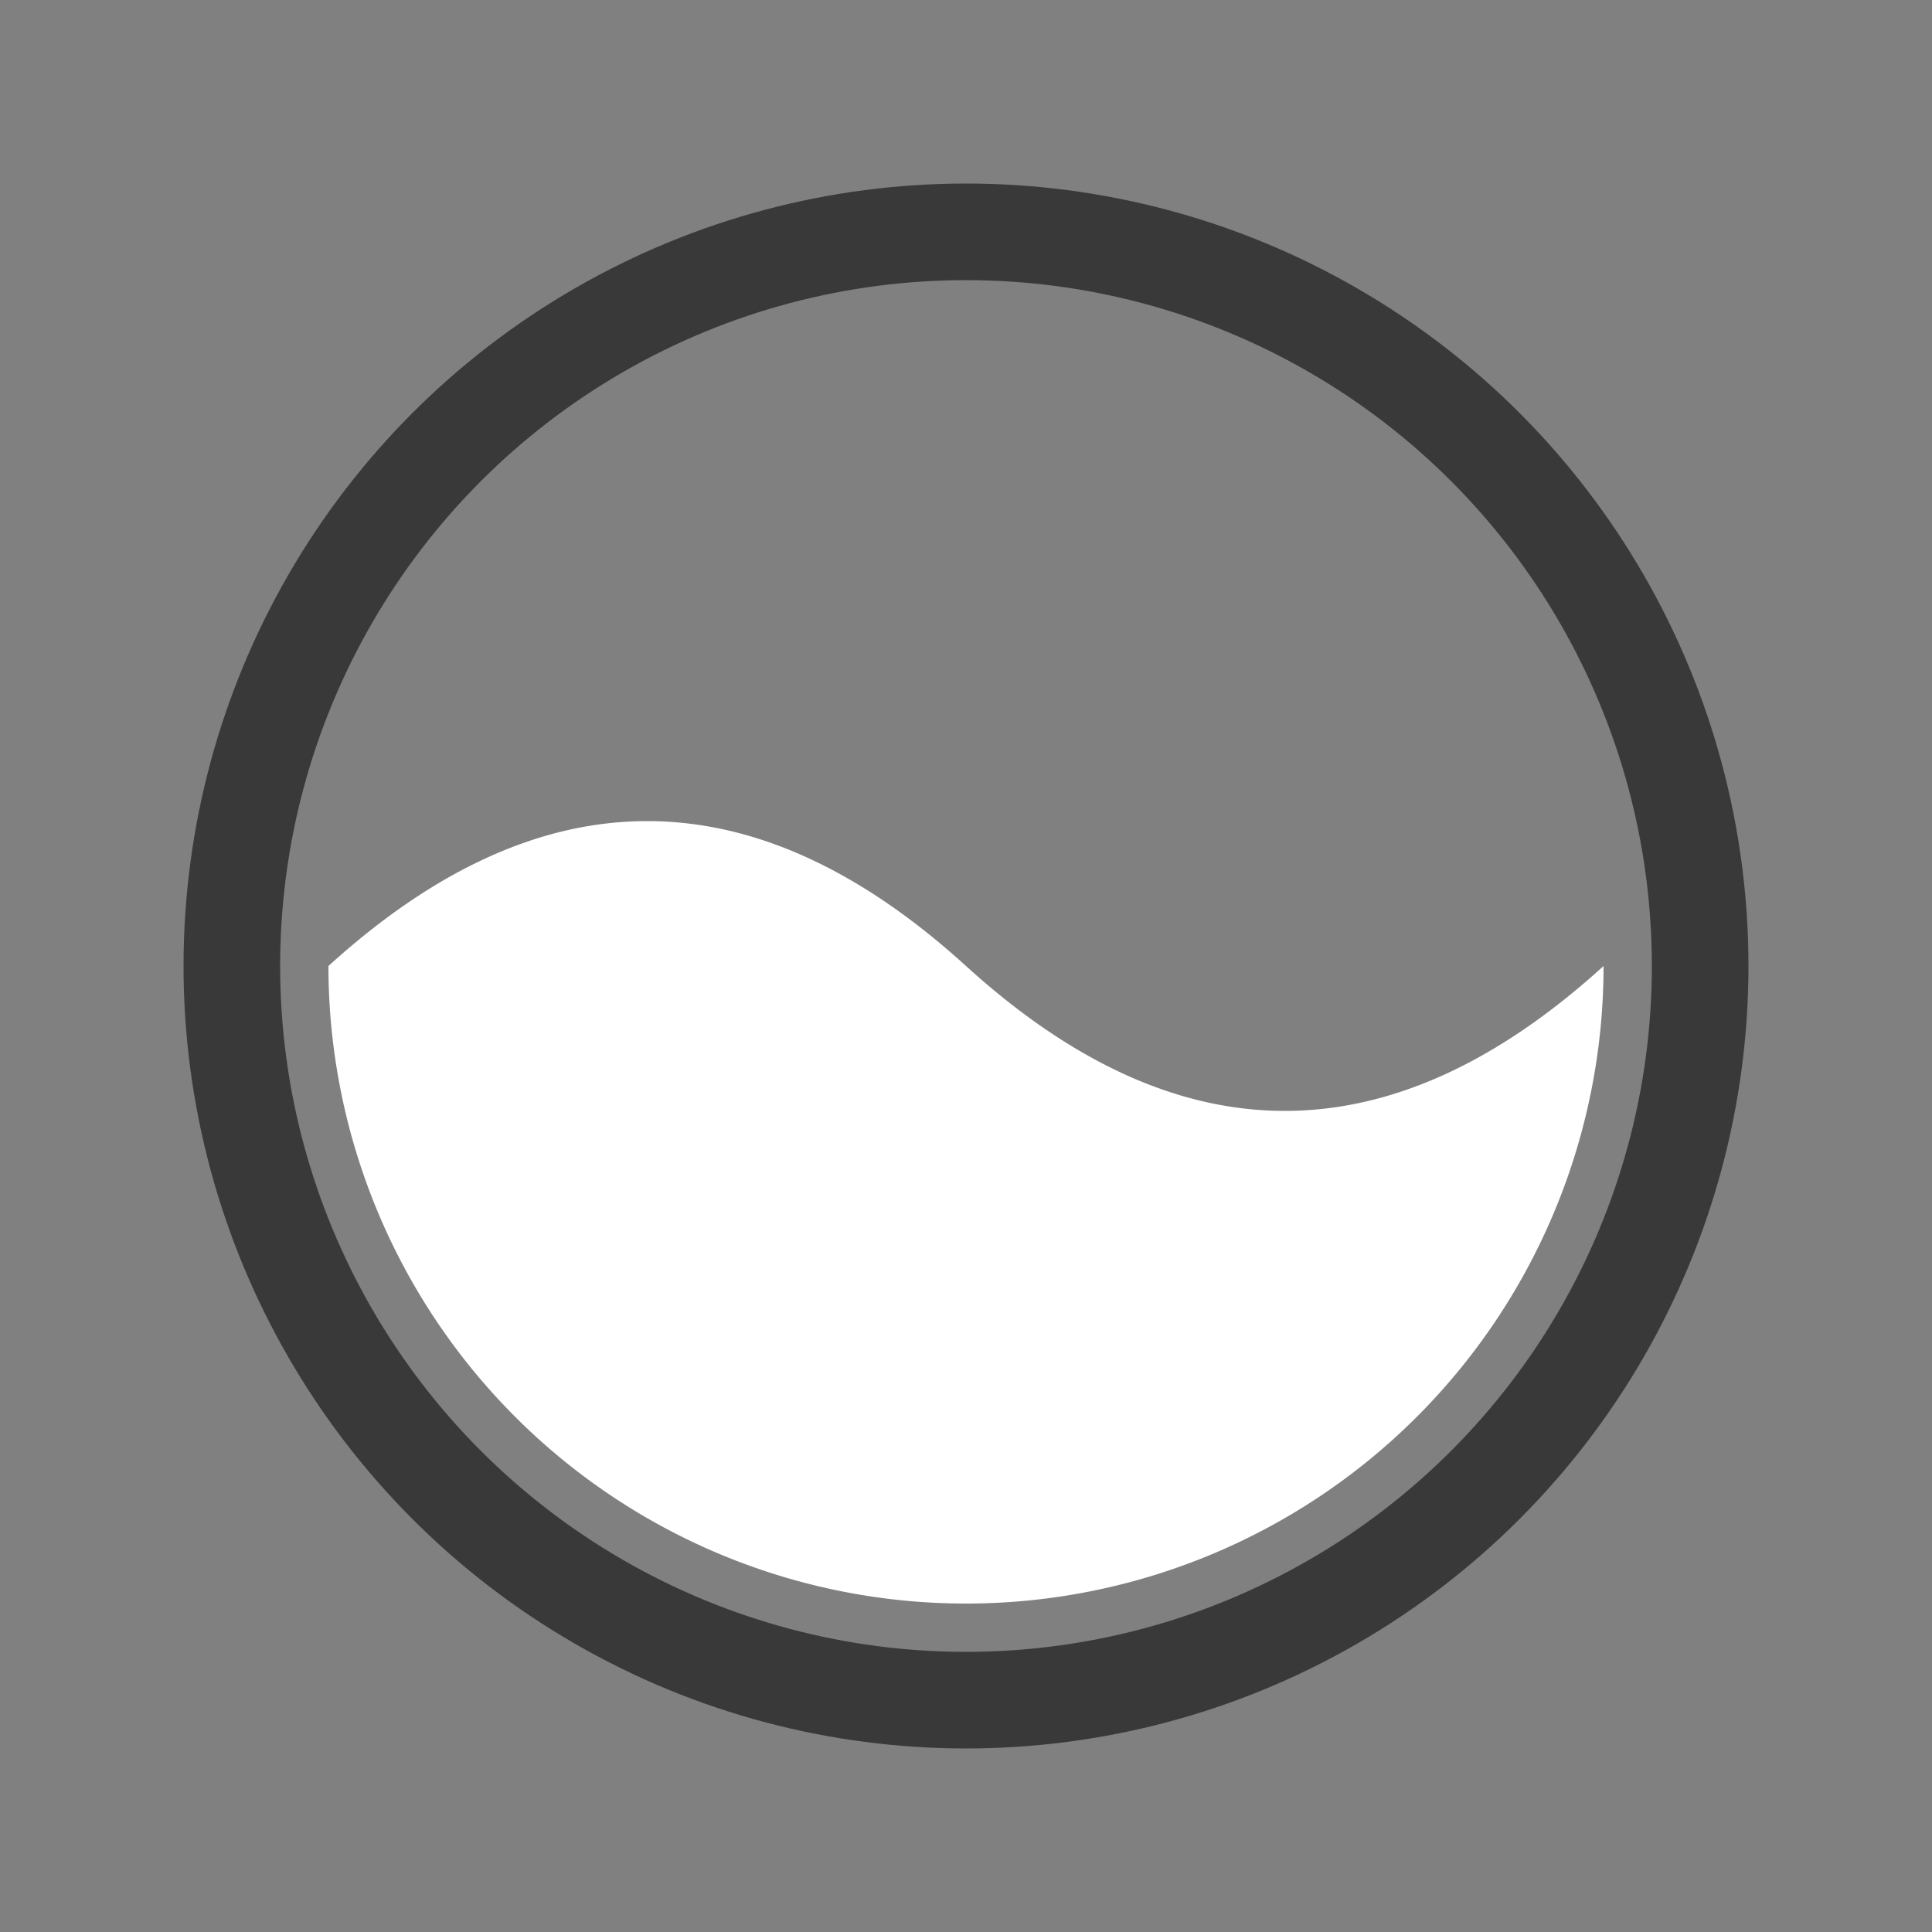 <svg xmlns="http://www.w3.org/2000/svg" xmlns:xlink="http://www.w3.org/1999/xlink" width="200px" height="200px" viewBox="0 0 100 100" preserveAspectRatio="xMidYMid">
<rect x="0" y="0" width="100" height="100" fill="#808080" stroke="none"/>
<circle cx="50" cy="50" r="38" stroke="#393939" stroke-width="5" fill="none"></circle>
<path d="M17 50 Q33.5 35 50 50 Q66.5 65 83 50 A33 33 0 0 1 17 50" fill="#ffffff">
  <animate attributeName="d" repeatCount="indefinite" dur="1s" calcMode="spline" keyTimes="0;0.5;1" values="M17 50 Q33.5 35 50 50 Q66.5 65 83 50 A33 33 0 0 1 17 50;M17 50 Q33.5 65 50 50 Q66.5 35 83 50 A33 33 0 0 1 17 50;M17 50 Q33.5 35 50 50 Q66.5 65 83 50 A33 33 0 0 1 17 50" keySplines="0.5 0 0.5 1;0.5 0 0.5 1"></animate>
</path>
</svg>